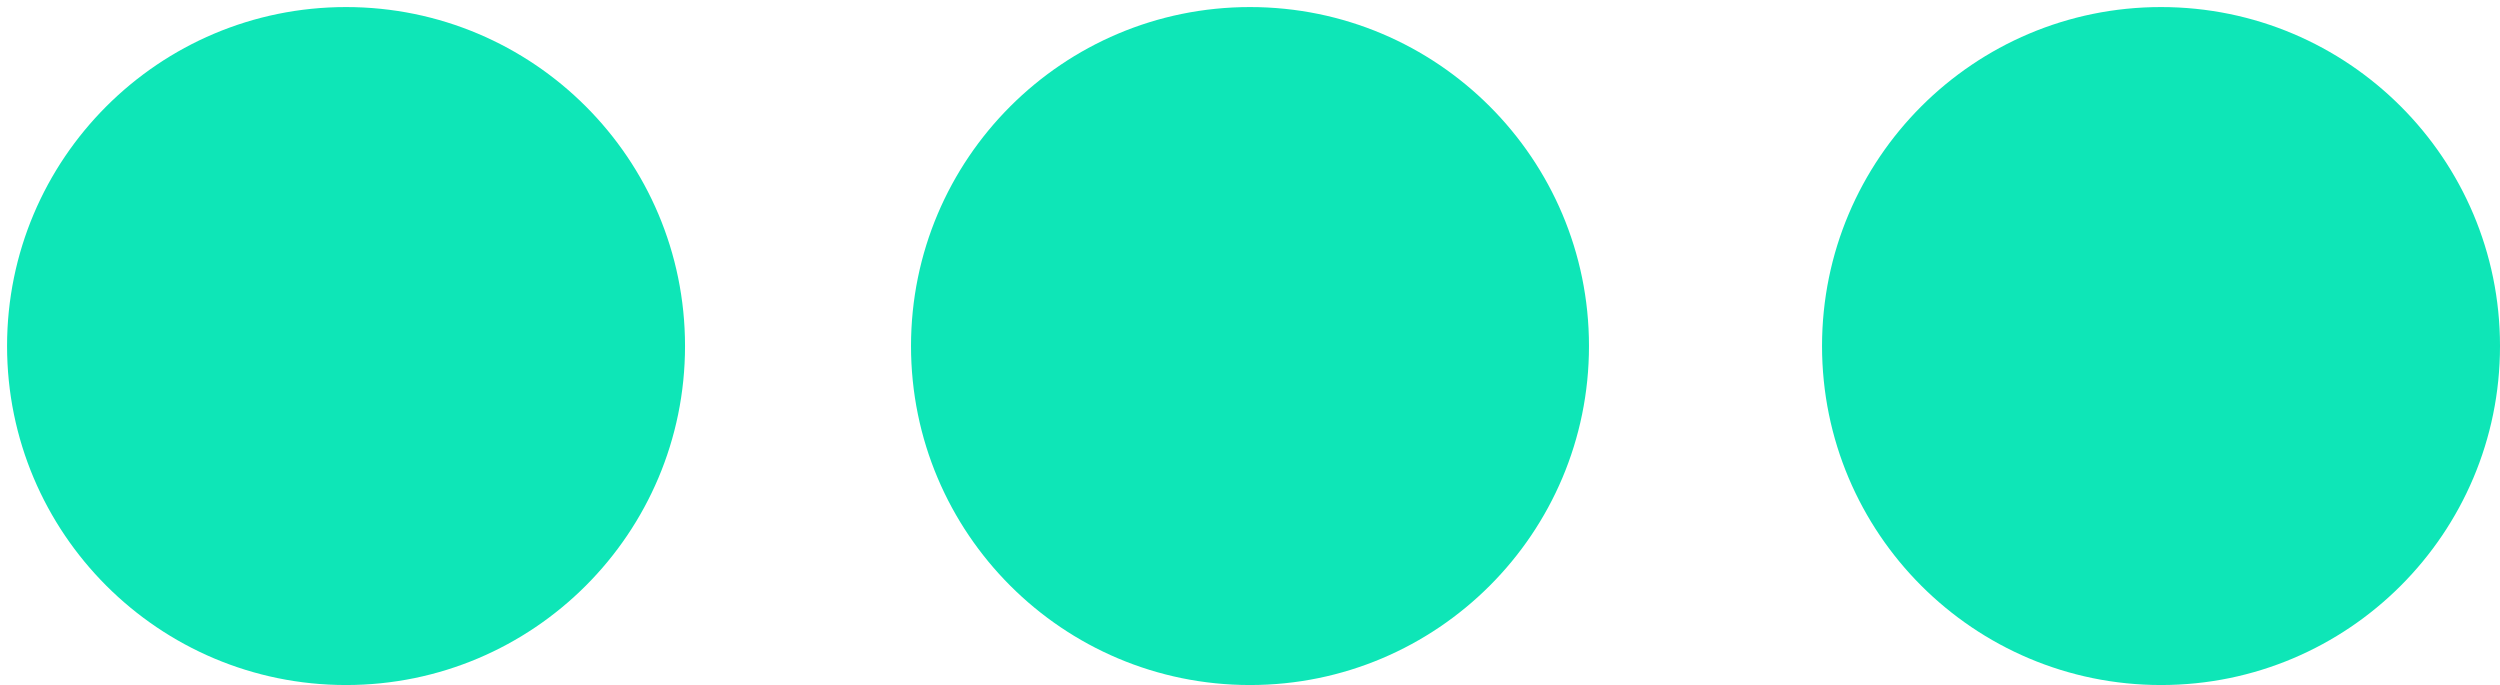 <svg width="354" height="97" xmlns="http://www.w3.org/2000/svg" xmlns:xlink="http://www.w3.org/1999/xlink" overflow="hidden"><defs><clipPath id="clip0"><path d="M353 1964 707 1964 707 2061 353 2061Z" fill-rule="evenodd" clip-rule="evenodd"/></clipPath></defs><g clip-path="url(#clip0)" transform="translate(-353 -1964)"><path d="M354 2013C354 1986.49 375.49 1965 402 1965 428.51 1965 450 1986.49 450 2013 450 2039.51 428.51 2061 402 2061 375.49 2061 354 2039.51 354 2013Z" fill="#0EE6B7" fill-rule="evenodd"/><path d="M482 2013C482 1986.49 503.49 1965 530 1965 556.51 1965 578 1986.49 578 2013 578 2039.51 556.51 2061 530 2061 503.49 2061 482 2039.51 482 2013Z" fill="#0EE6B7" fill-rule="evenodd"/><path d="M611 2013C611 1986.49 632.49 1965 659 1965 685.51 1965 707 1986.49 707 2013 707 2039.51 685.51 2061 659 2061 632.49 2061 611 2039.51 611 2013Z" fill="#0EE6B7" fill-rule="evenodd"/></g></svg>